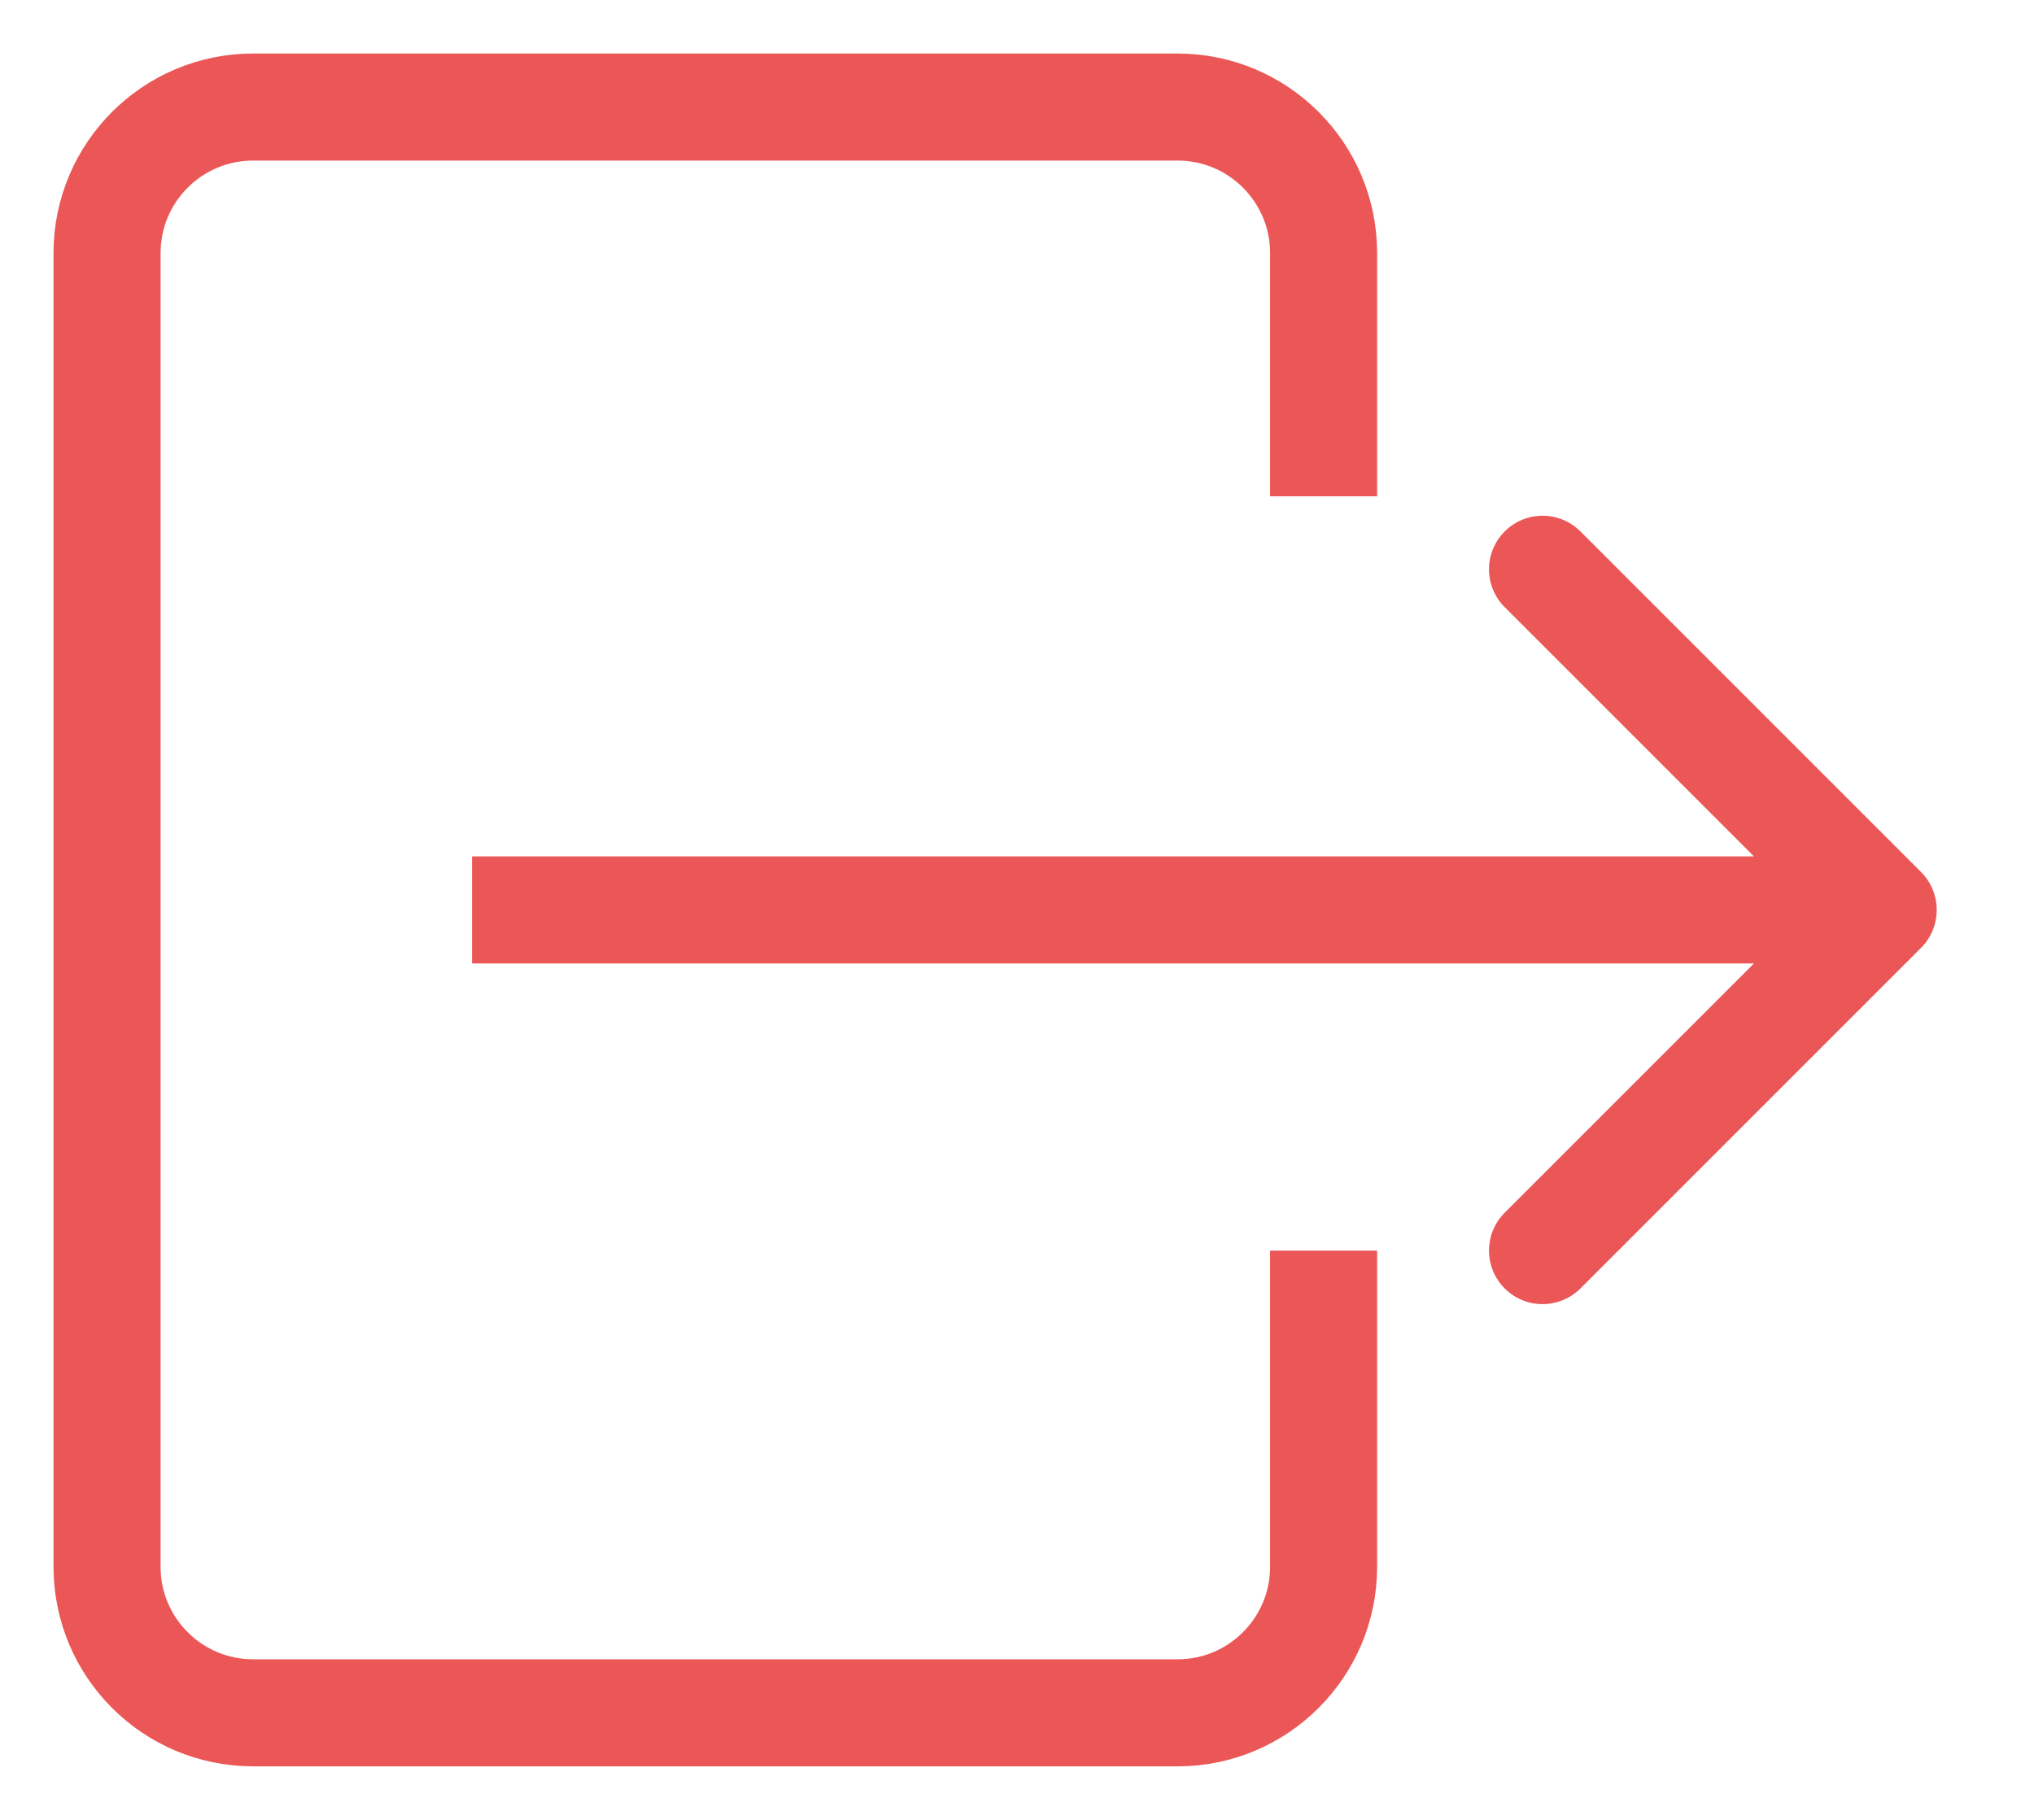 <svg width="19" height="17" viewBox="0 0 19 17" fill="none" xmlns="http://www.w3.org/2000/svg">
<g id="Door Icon">
<path id="Vector 12" d="M12.364 4.636V2.364C12.364 1.611 11.753 1 11 1H2.364C1.611 1 1 1.611 1 2.364V14.636C1 15.389 1.611 16 2.364 16H11C11.753 16 12.364 15.389 12.364 14.636V11.682" stroke="#EB5757"/>
<path id="Arrow 1" d="M17.945 8.854C18.14 8.658 18.14 8.342 17.945 8.146L14.763 4.964C14.567 4.769 14.251 4.769 14.056 4.964C13.86 5.16 13.86 5.476 14.056 5.672L16.884 8.5L14.056 11.328C13.86 11.524 13.86 11.84 14.056 12.036C14.251 12.231 14.567 12.231 14.763 12.036L17.945 8.854ZM4.409 9H17.591V8H4.409V9Z" fill="#EB5757"/>
</g>
</svg>

